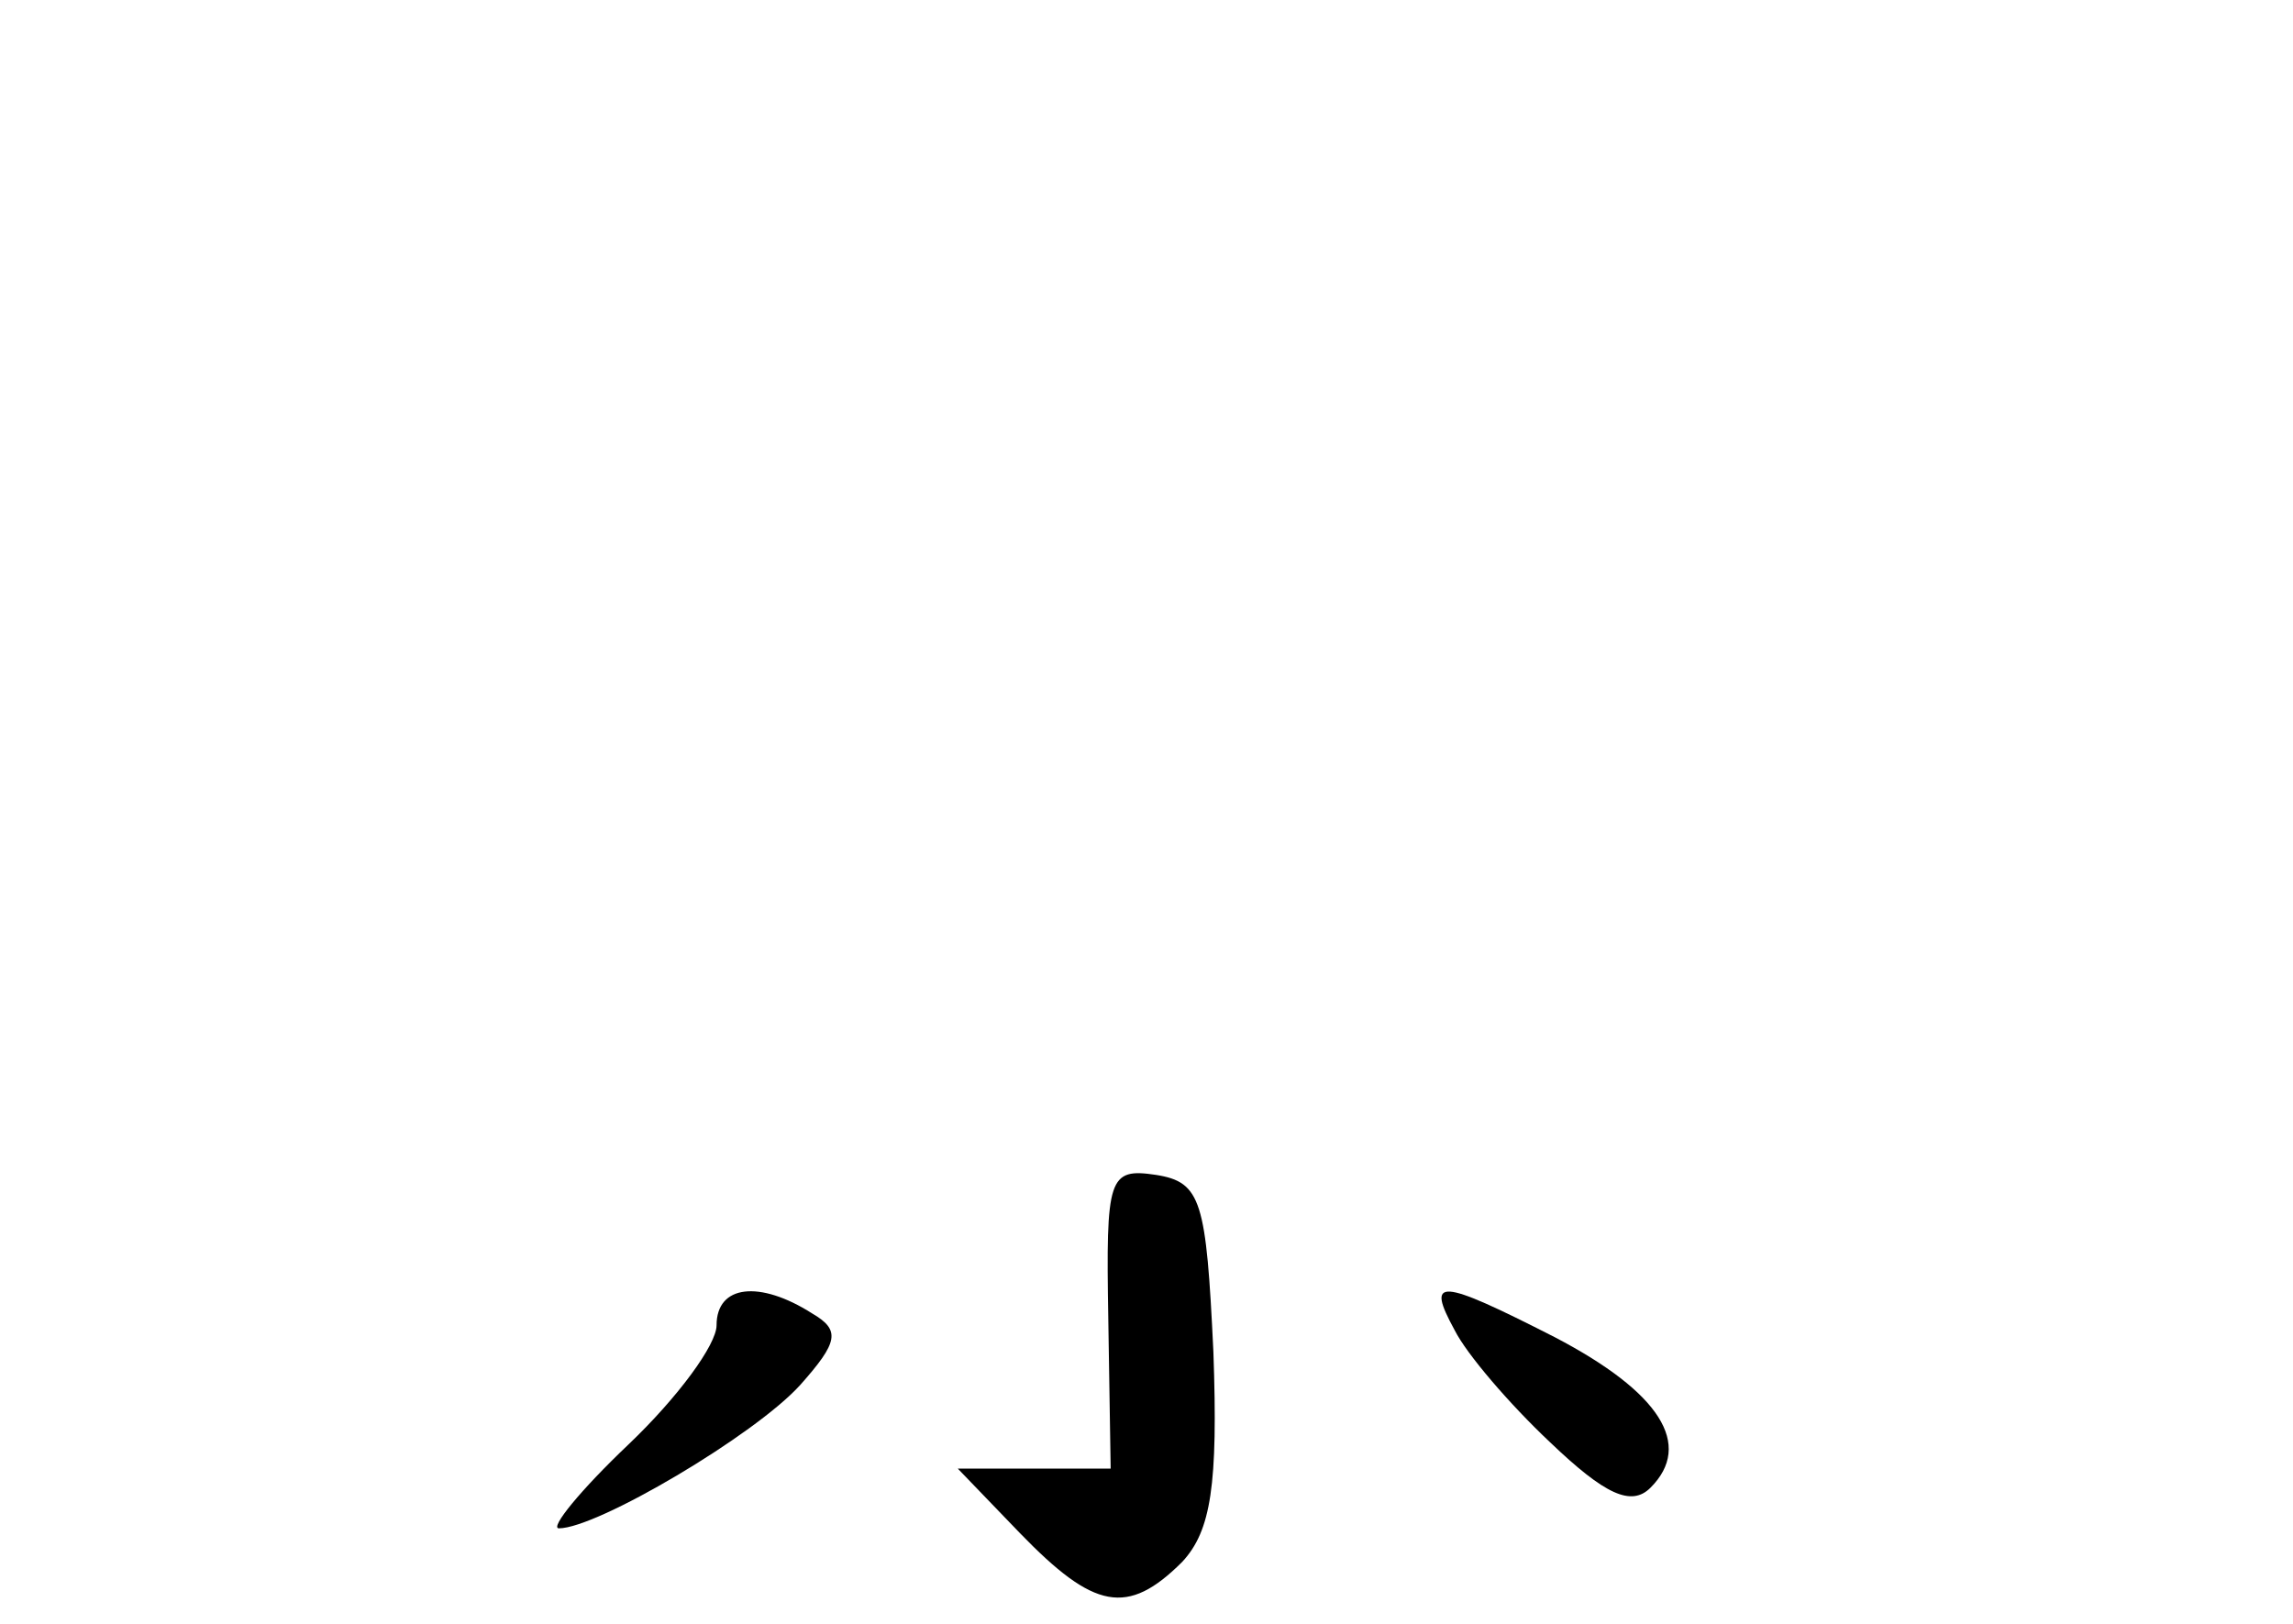 <?xml version="1.0" standalone="no"?>
<!DOCTYPE svg PUBLIC "-//W3C//DTD SVG 20010904//EN"
 "http://www.w3.org/TR/2001/REC-SVG-20010904/DTD/svg10.dtd">
<svg version="1.0" xmlns="http://www.w3.org/2000/svg"
 width="96pt" height="68pt" viewBox="0 0 96 68"
 preserveAspectRatio="xMidYMid meet">
<g transform="translate(0,68) scale(0.1,-0.1)"
fill="#000000" stroke="none">
<path d="M464 128 l1 -63 -32 0 -32 0 26 -27 c31 -32 45 -35 68 -12 12 13 15
32 13 88 -3 63 -5 71 -24 74 -20 3 -21 -1 -20 -60z"/>
<path d="M300 125 c0 -8 -16 -30 -37 -50 -20 -19 -33 -35 -29 -35 16 0 82 39
101 60 16 18 17 23 5 30 -22 14 -40 12 -40 -5z"/>
<path d="M609 123 c5 -10 23 -31 40 -47 23 -22 34 -27 42 -19 18 18 4 40 -40
63 -49 25 -54 25 -42 3z"/>
</g>
</svg>
